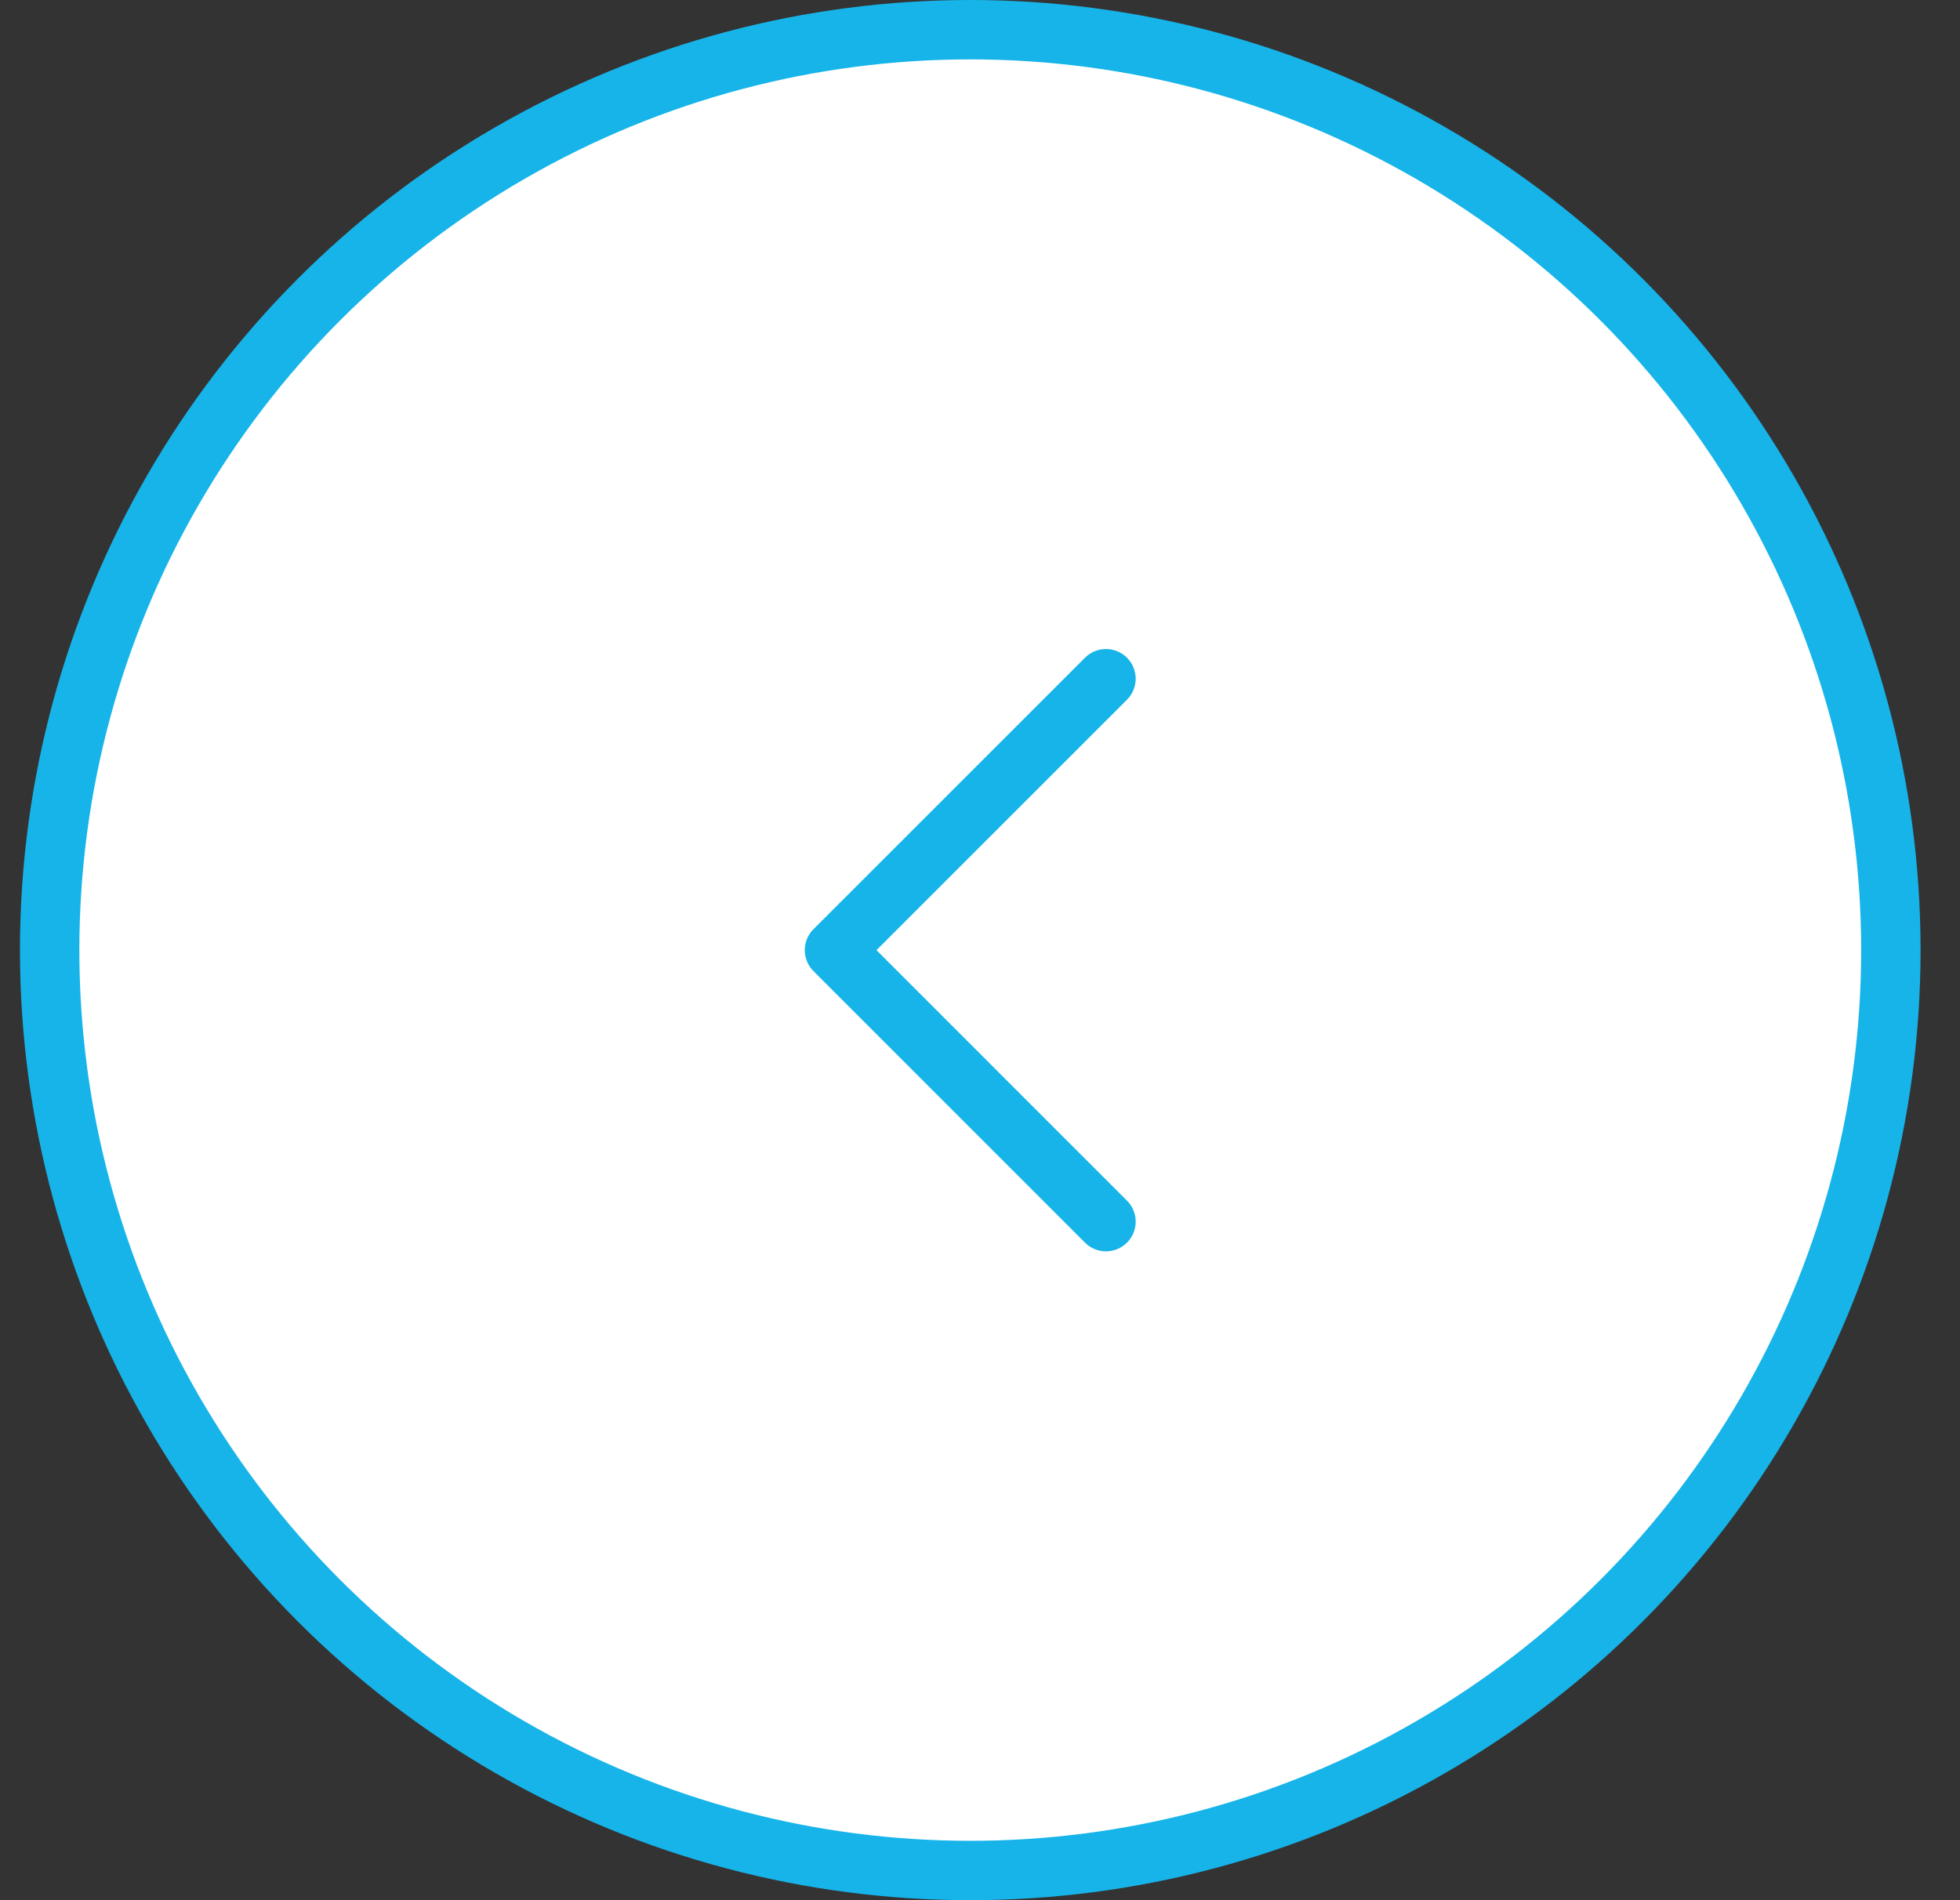 <svg width="33" height="32" viewBox="0 0 33 32" fill="none" xmlns="http://www.w3.org/2000/svg">
<rect x="0" y="0" width="33" height="32" fill="#333333" stroke="none"/>
<circle cx="16.336" cy="16" r="15.5" fill="white" stroke="#17B4E9"/>
<path d="M18.621 20.573L14.05 16.001L18.621 11.43" stroke="#17B4E9" stroke-linecap="round" stroke-linejoin="round"/>
</svg>
